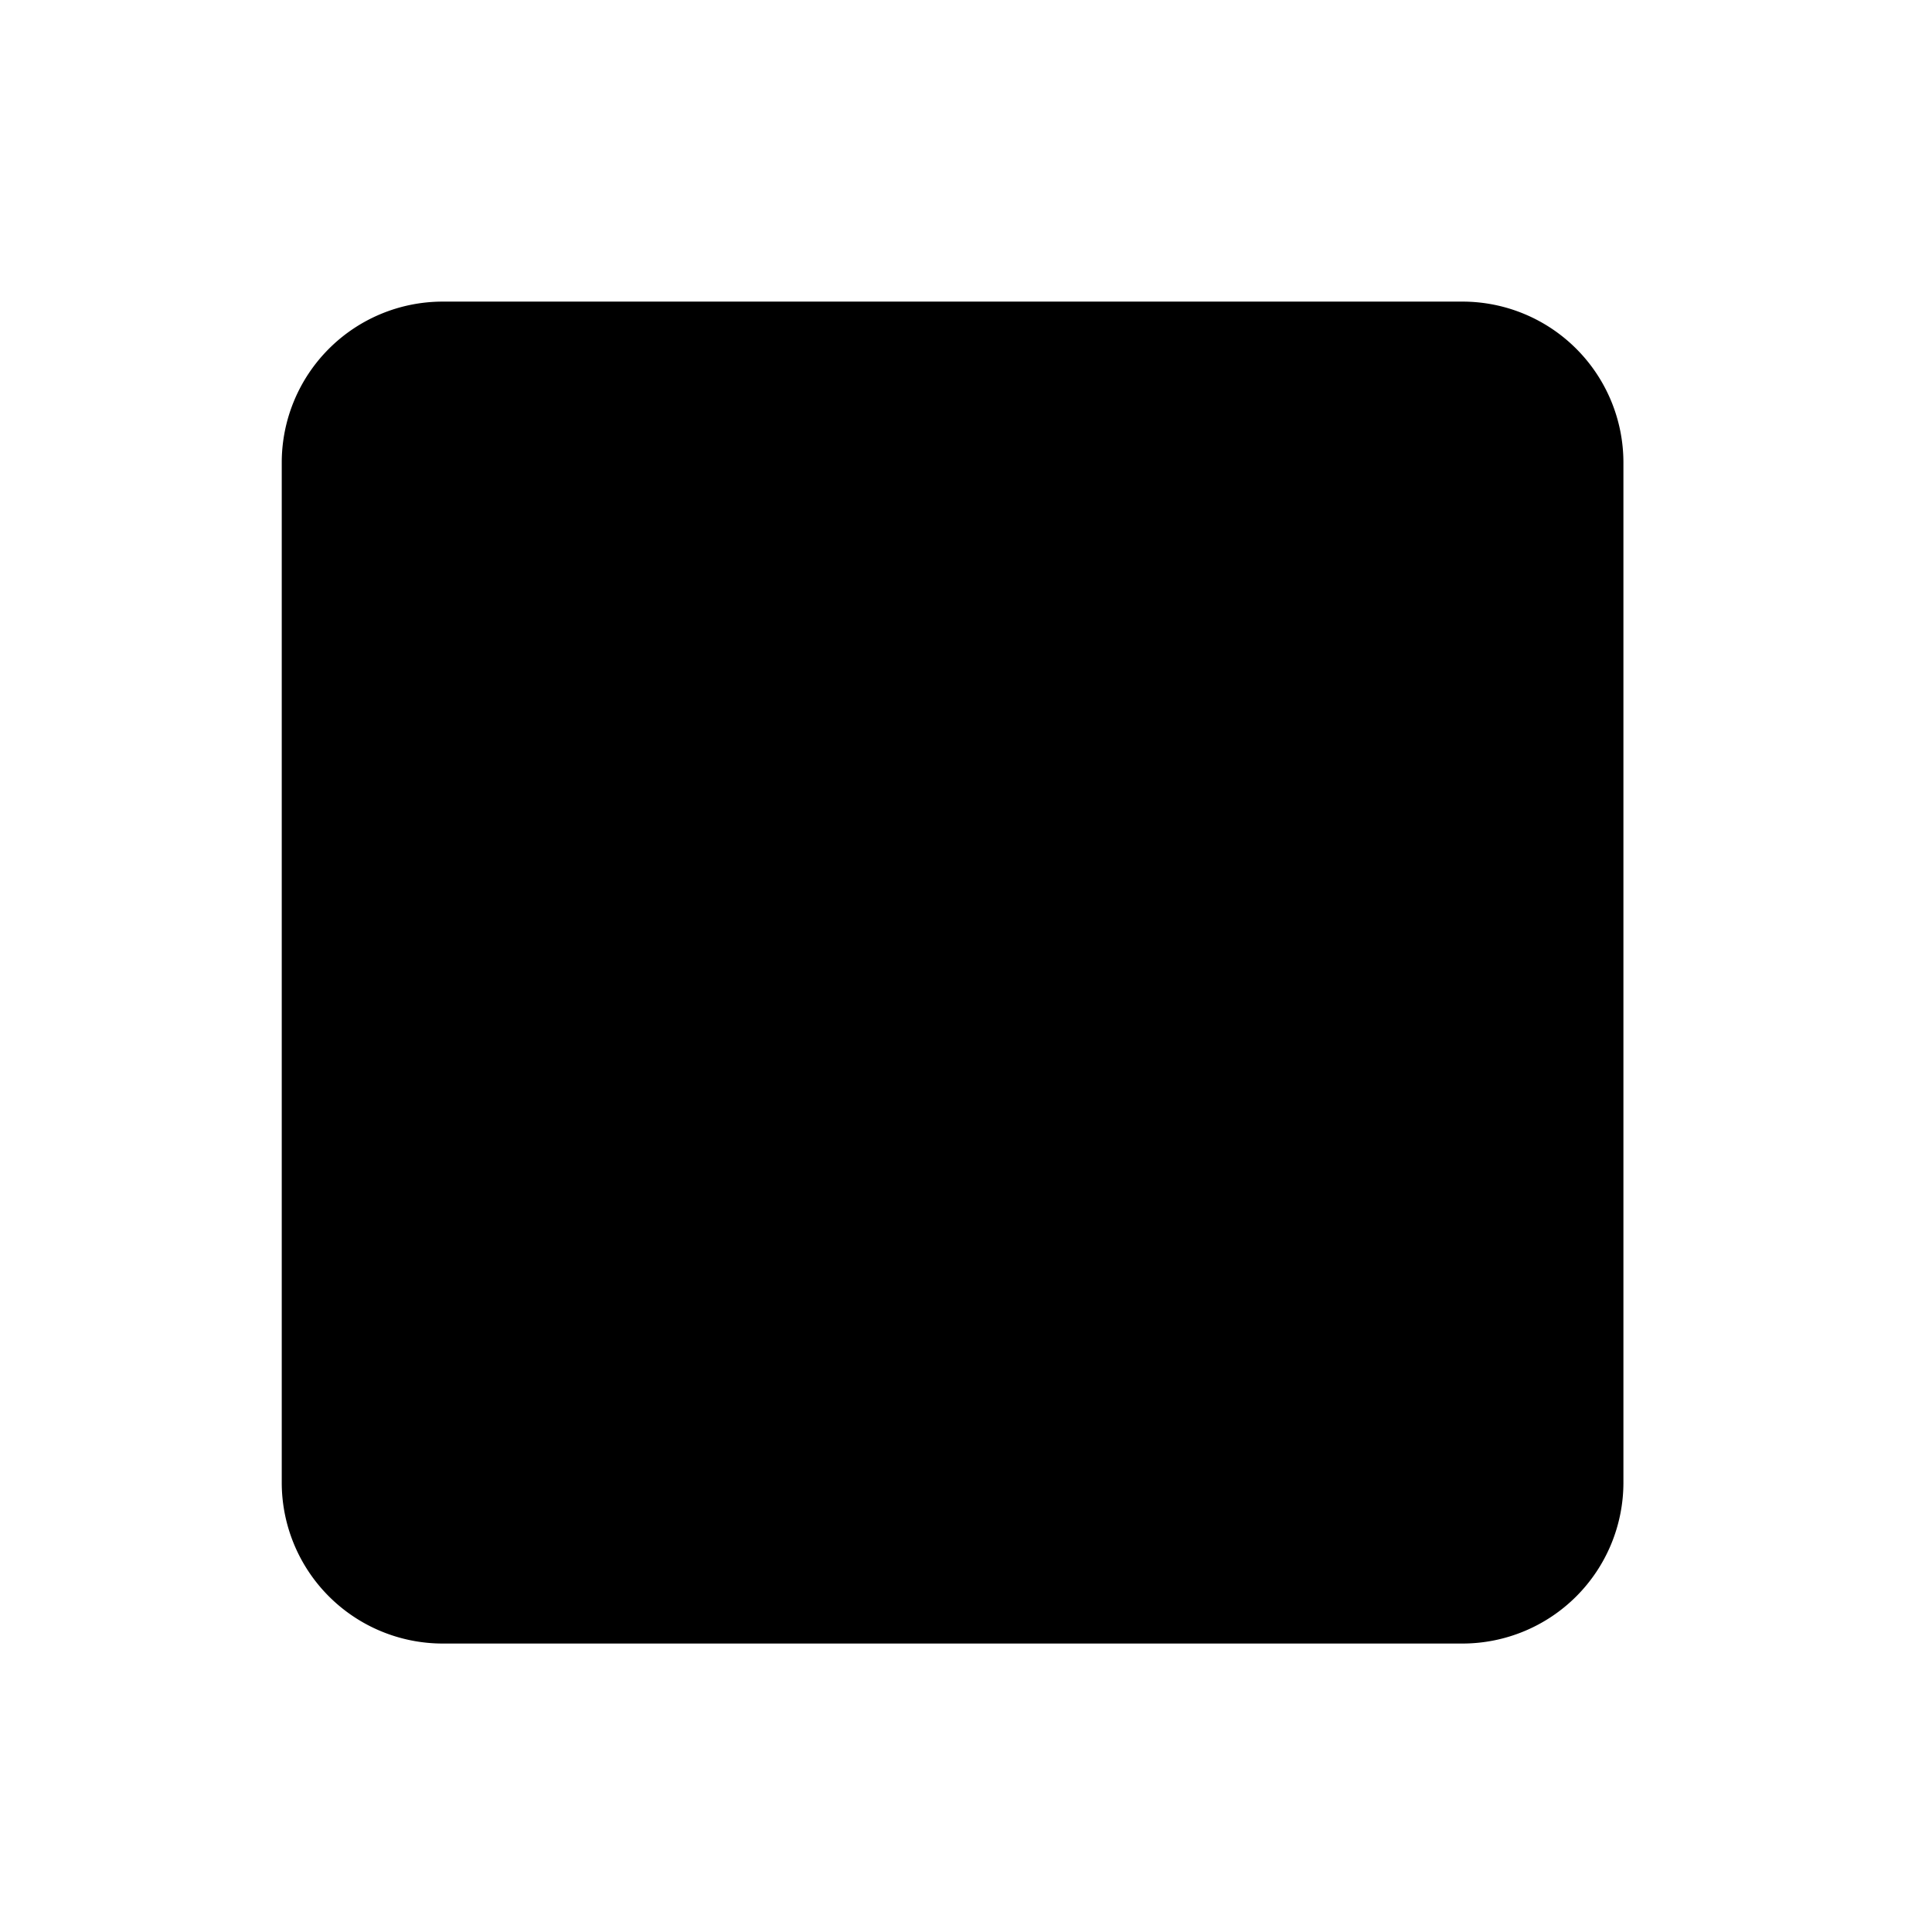 <svg xmlns="http://www.w3.org/2000/svg" viewBox="0 0 36 36"><path class="b-form__checkbox-box" d="M8.25 5.62h19a3 3 0 0 1 3 3v19.005a3 3 0 0 1-3 3h-19a3 3 0 0 1-3-3V8.62a3 3 0 0 1 3-3z"/><path class="b-form__checkbox-mark" d="M9 17.568l1.809-2.229 5.064 4.829 7.958-8.543L26 13.854 15.872 24.625z"/></svg>